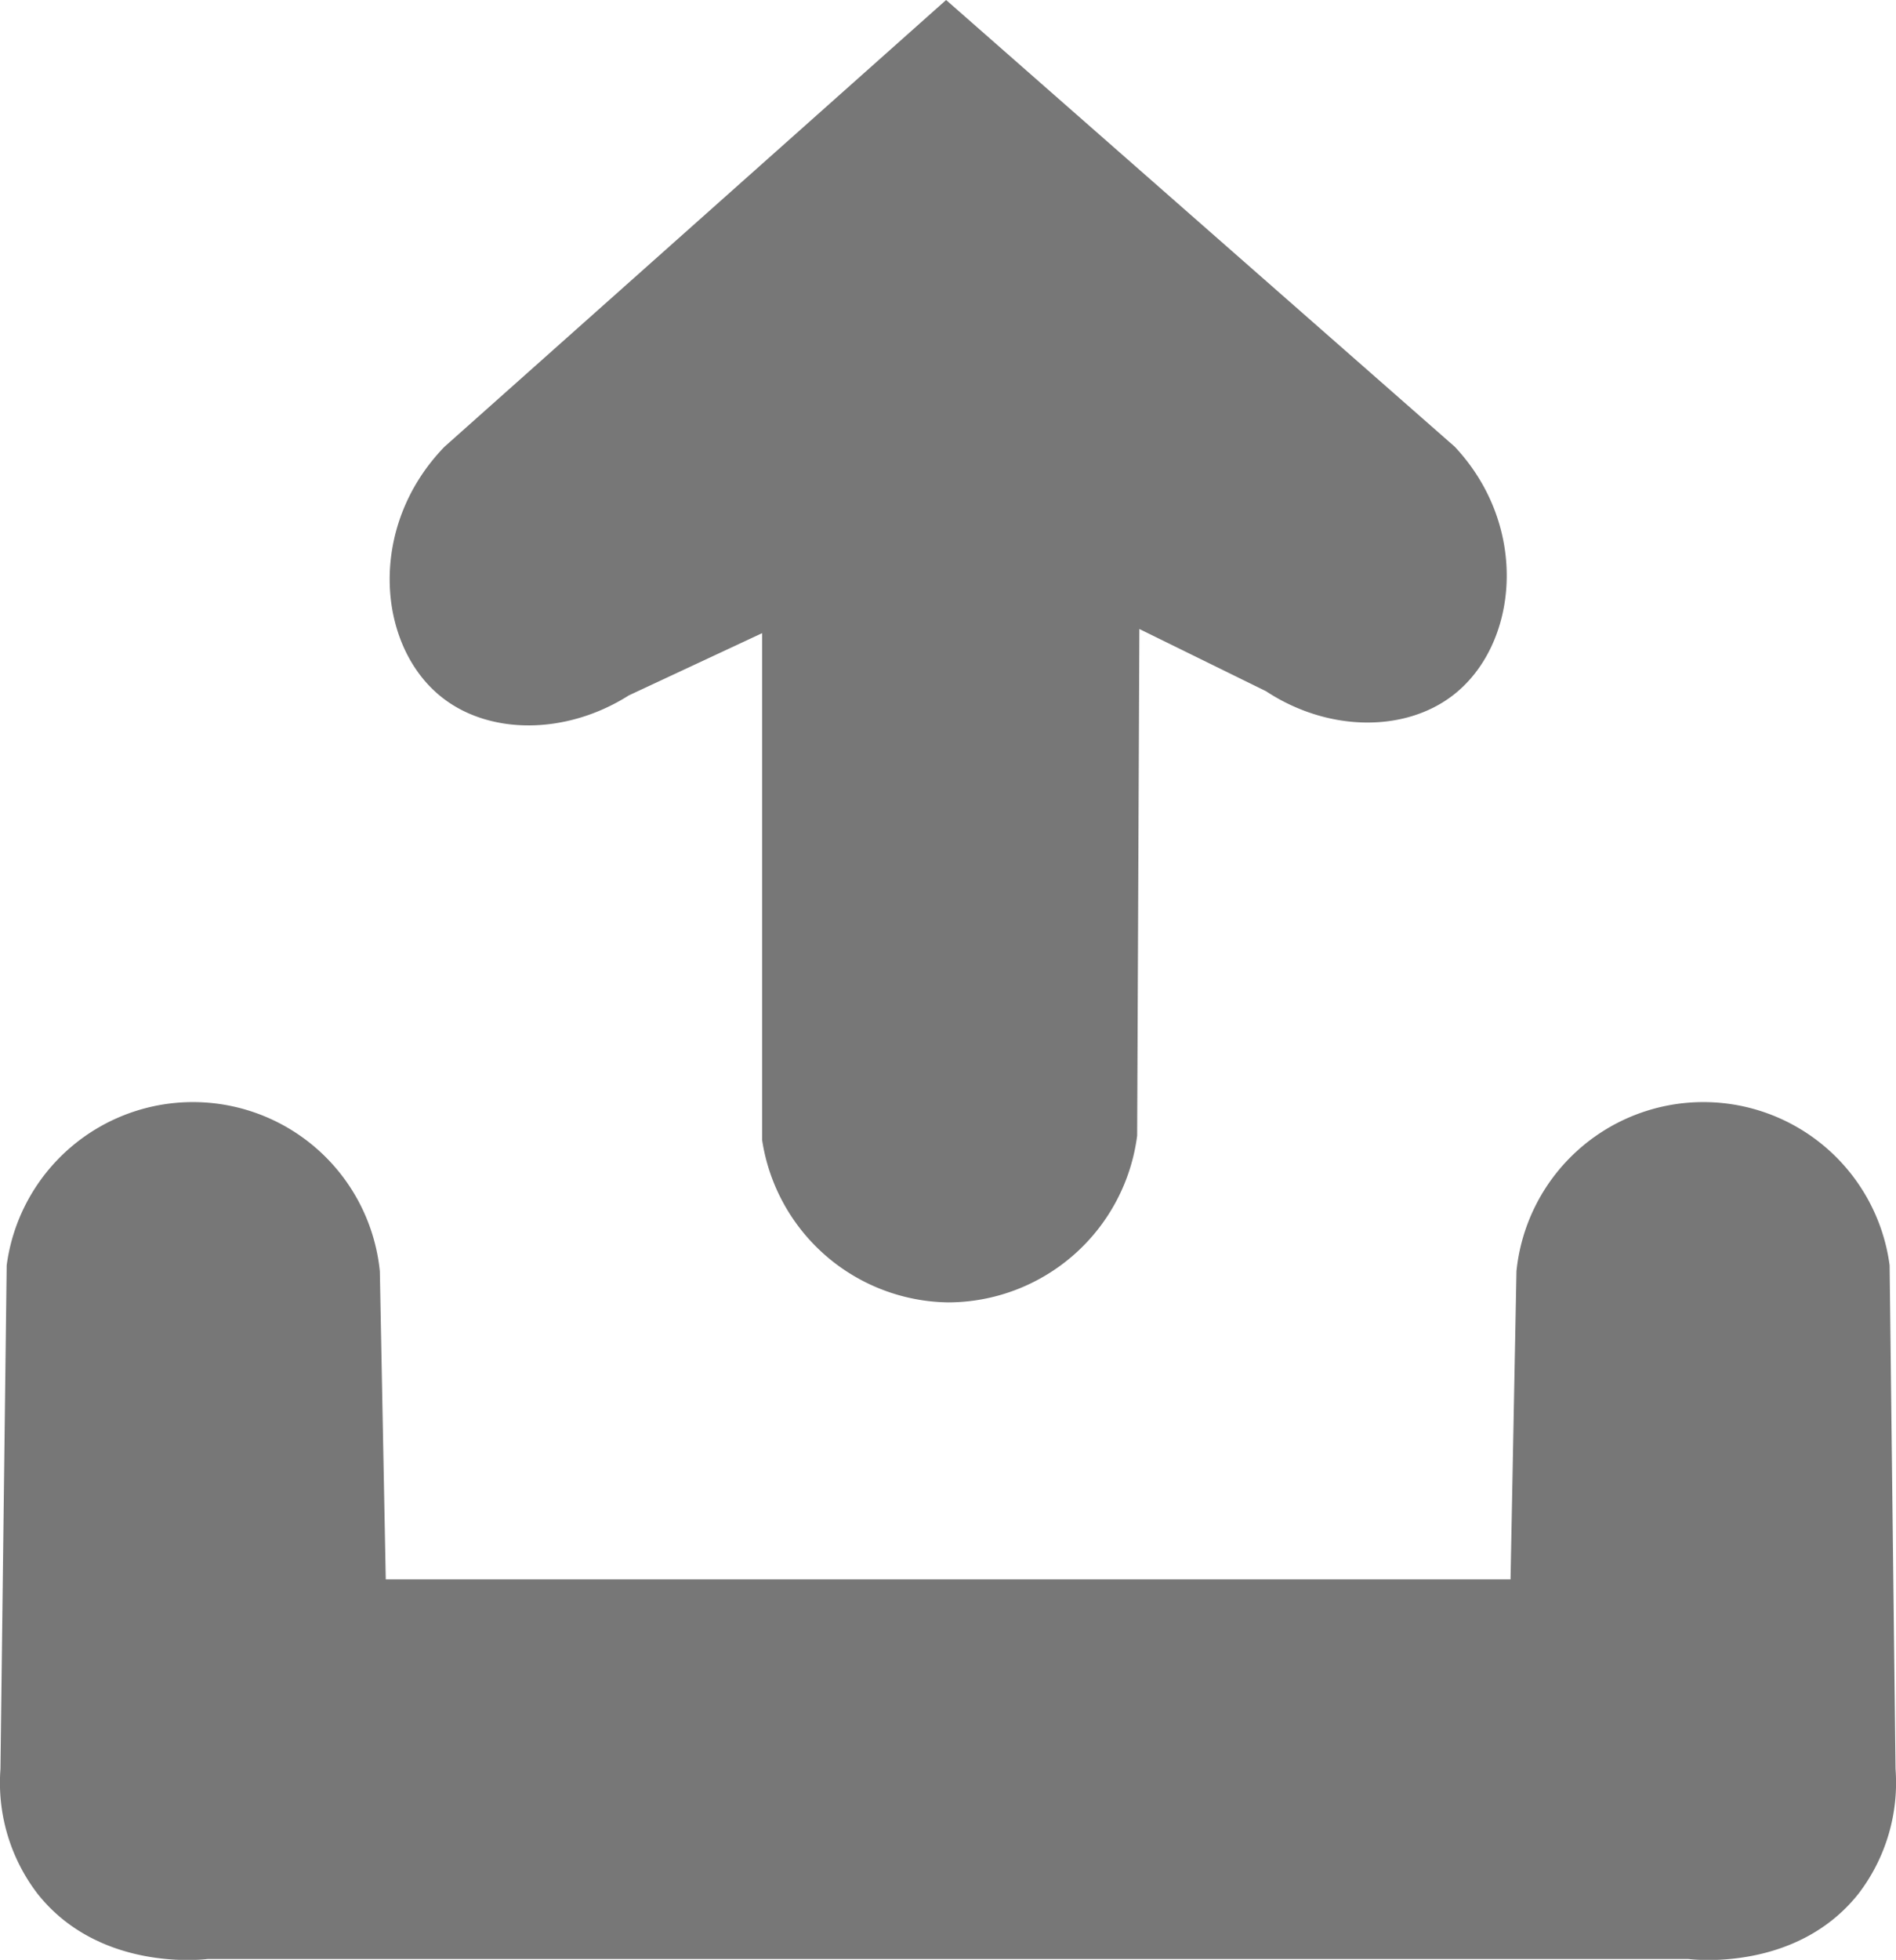 <svg xmlns="http://www.w3.org/2000/svg" viewBox="0 0 249.48 257.74"><defs><style>.cls-1{fill:#777;}</style></defs><title>delen</title><g id="Laag_2" data-name="Laag 2"><g id="Laag_1-2" data-name="Laag 1"><path class="cls-1" d="M249.42,232.65l-.78-66.25a24.72,24.72,0,0,0-49.1.78l-.78,40.53h-148l-.78-40.53a24.72,24.72,0,0,0-49.1-.78L.06,232.65A24,24,0,0,0,4.9,249c8.1,10.28,21.69,8.72,22.44,8.63h194.8c.75.09,14.34,1.65,22.44-8.63A24,24,0,0,0,249.42,232.65Z"/><path class="cls-1" d="M124.78,171.28a25.13,25.13,0,0,0,24.85-21.93l.29-66.63,16.66,8.18c8.13,5.35,18.19,5.44,24.55.58,8.63-6.59,10.24-22.12.29-32.73L124.49,0l-66,58.75c-10.27,10.59-8.86,26.32-.29,33,6.27,4.91,16.31,4.92,24.55-.3l17.53-8.18v66.64A25.12,25.12,0,0,0,124.78,171.28Z"/></g></g></svg>